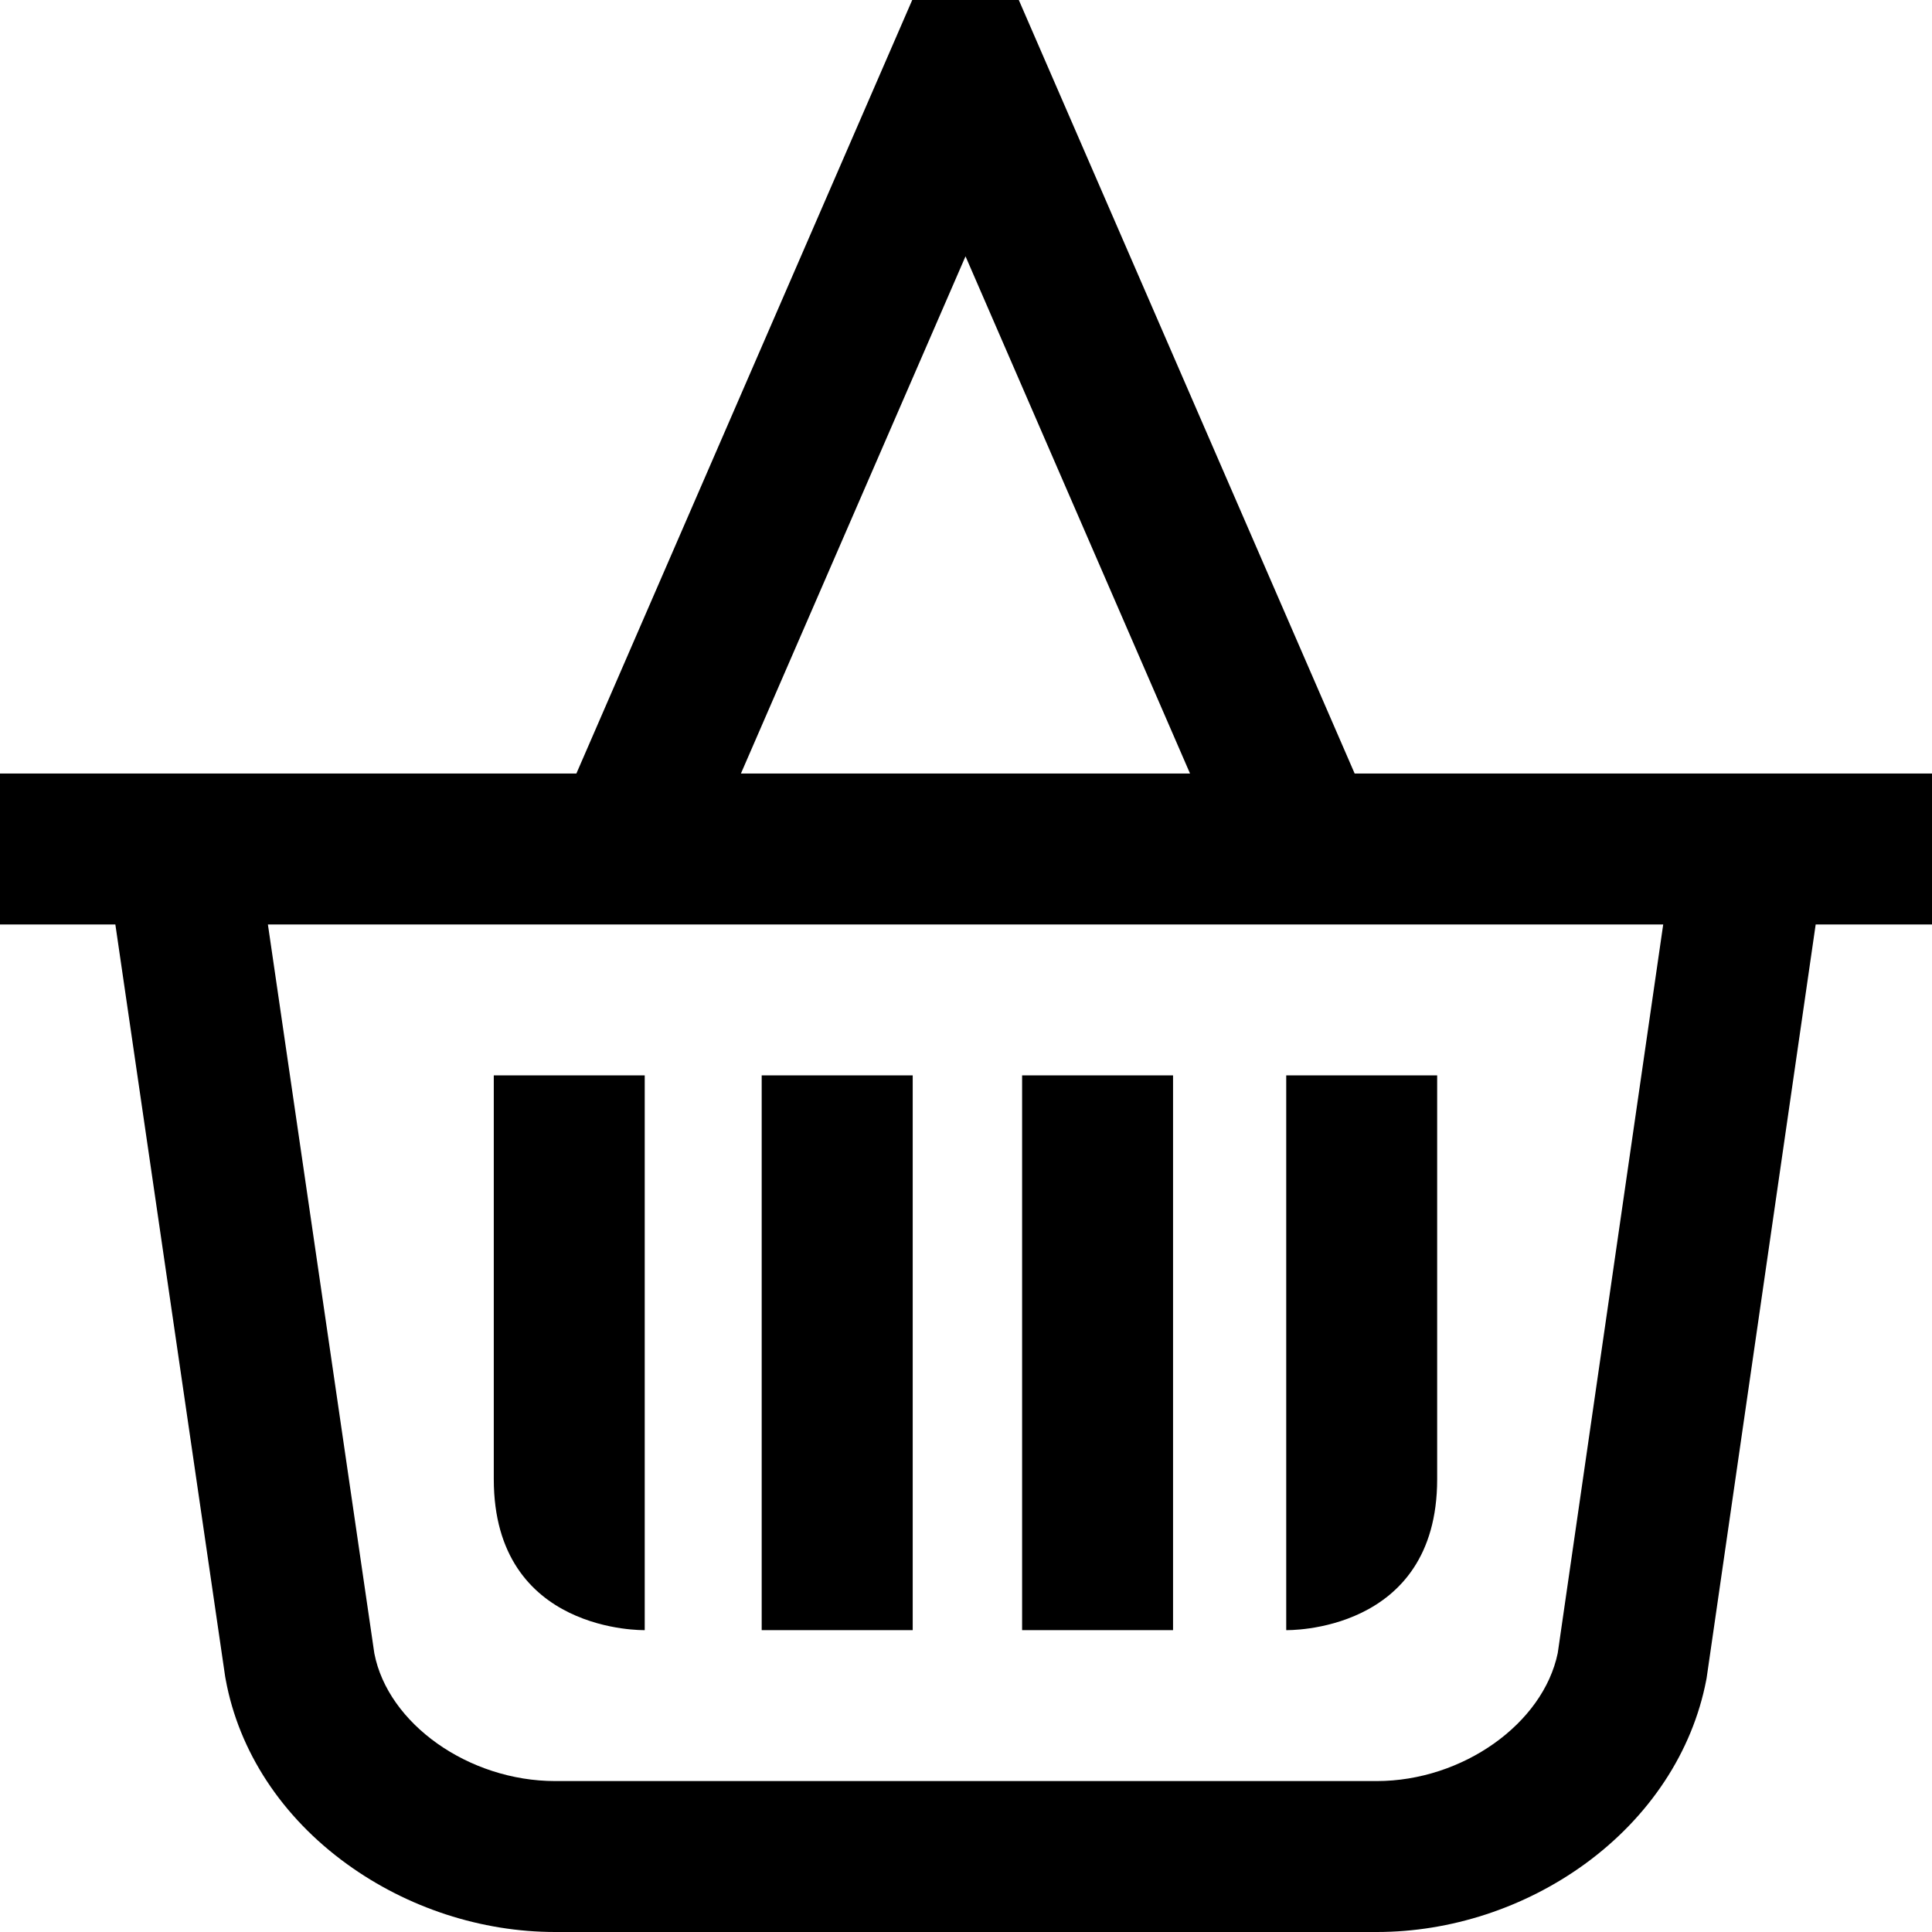 <svg width="24" height="24" viewBox="0 0 24 24" xmlns="http://www.w3.org/2000/svg">
<path d="M16.828 9.609L12.656 0H11.332L7.16 9.609H0V11.484H1.433L2.797 20.827L2.803 20.86C2.966 21.756 3.501 22.571 4.31 23.156C5.061 23.7 5.98 24 6.897 24H17.103C18.019 24 18.937 23.7 19.687 23.156C20.489 22.573 21.025 21.761 21.196 20.868L21.2 20.847L22.555 11.484H24V9.609H16.828ZM11.994 3.184L14.783 9.609H9.204L11.994 3.184ZM19.351 20.534C19.17 21.413 18.167 22.125 17.103 22.125H6.897C5.823 22.125 4.819 21.414 4.65 20.538L3.328 11.484H20.661L19.351 20.534ZM14.572 13.359H12.697V20.25H14.572V13.359ZM17.853 13.359V18.375C17.853 20.297 15.978 20.25 15.978 20.25V13.359H17.853ZM11.338 13.359H9.462V20.25H11.338V13.359ZM8.009 13.359V20.25C8.009 20.25 6.134 20.297 6.134 18.375V13.359H8.009Z"/>
</svg>
